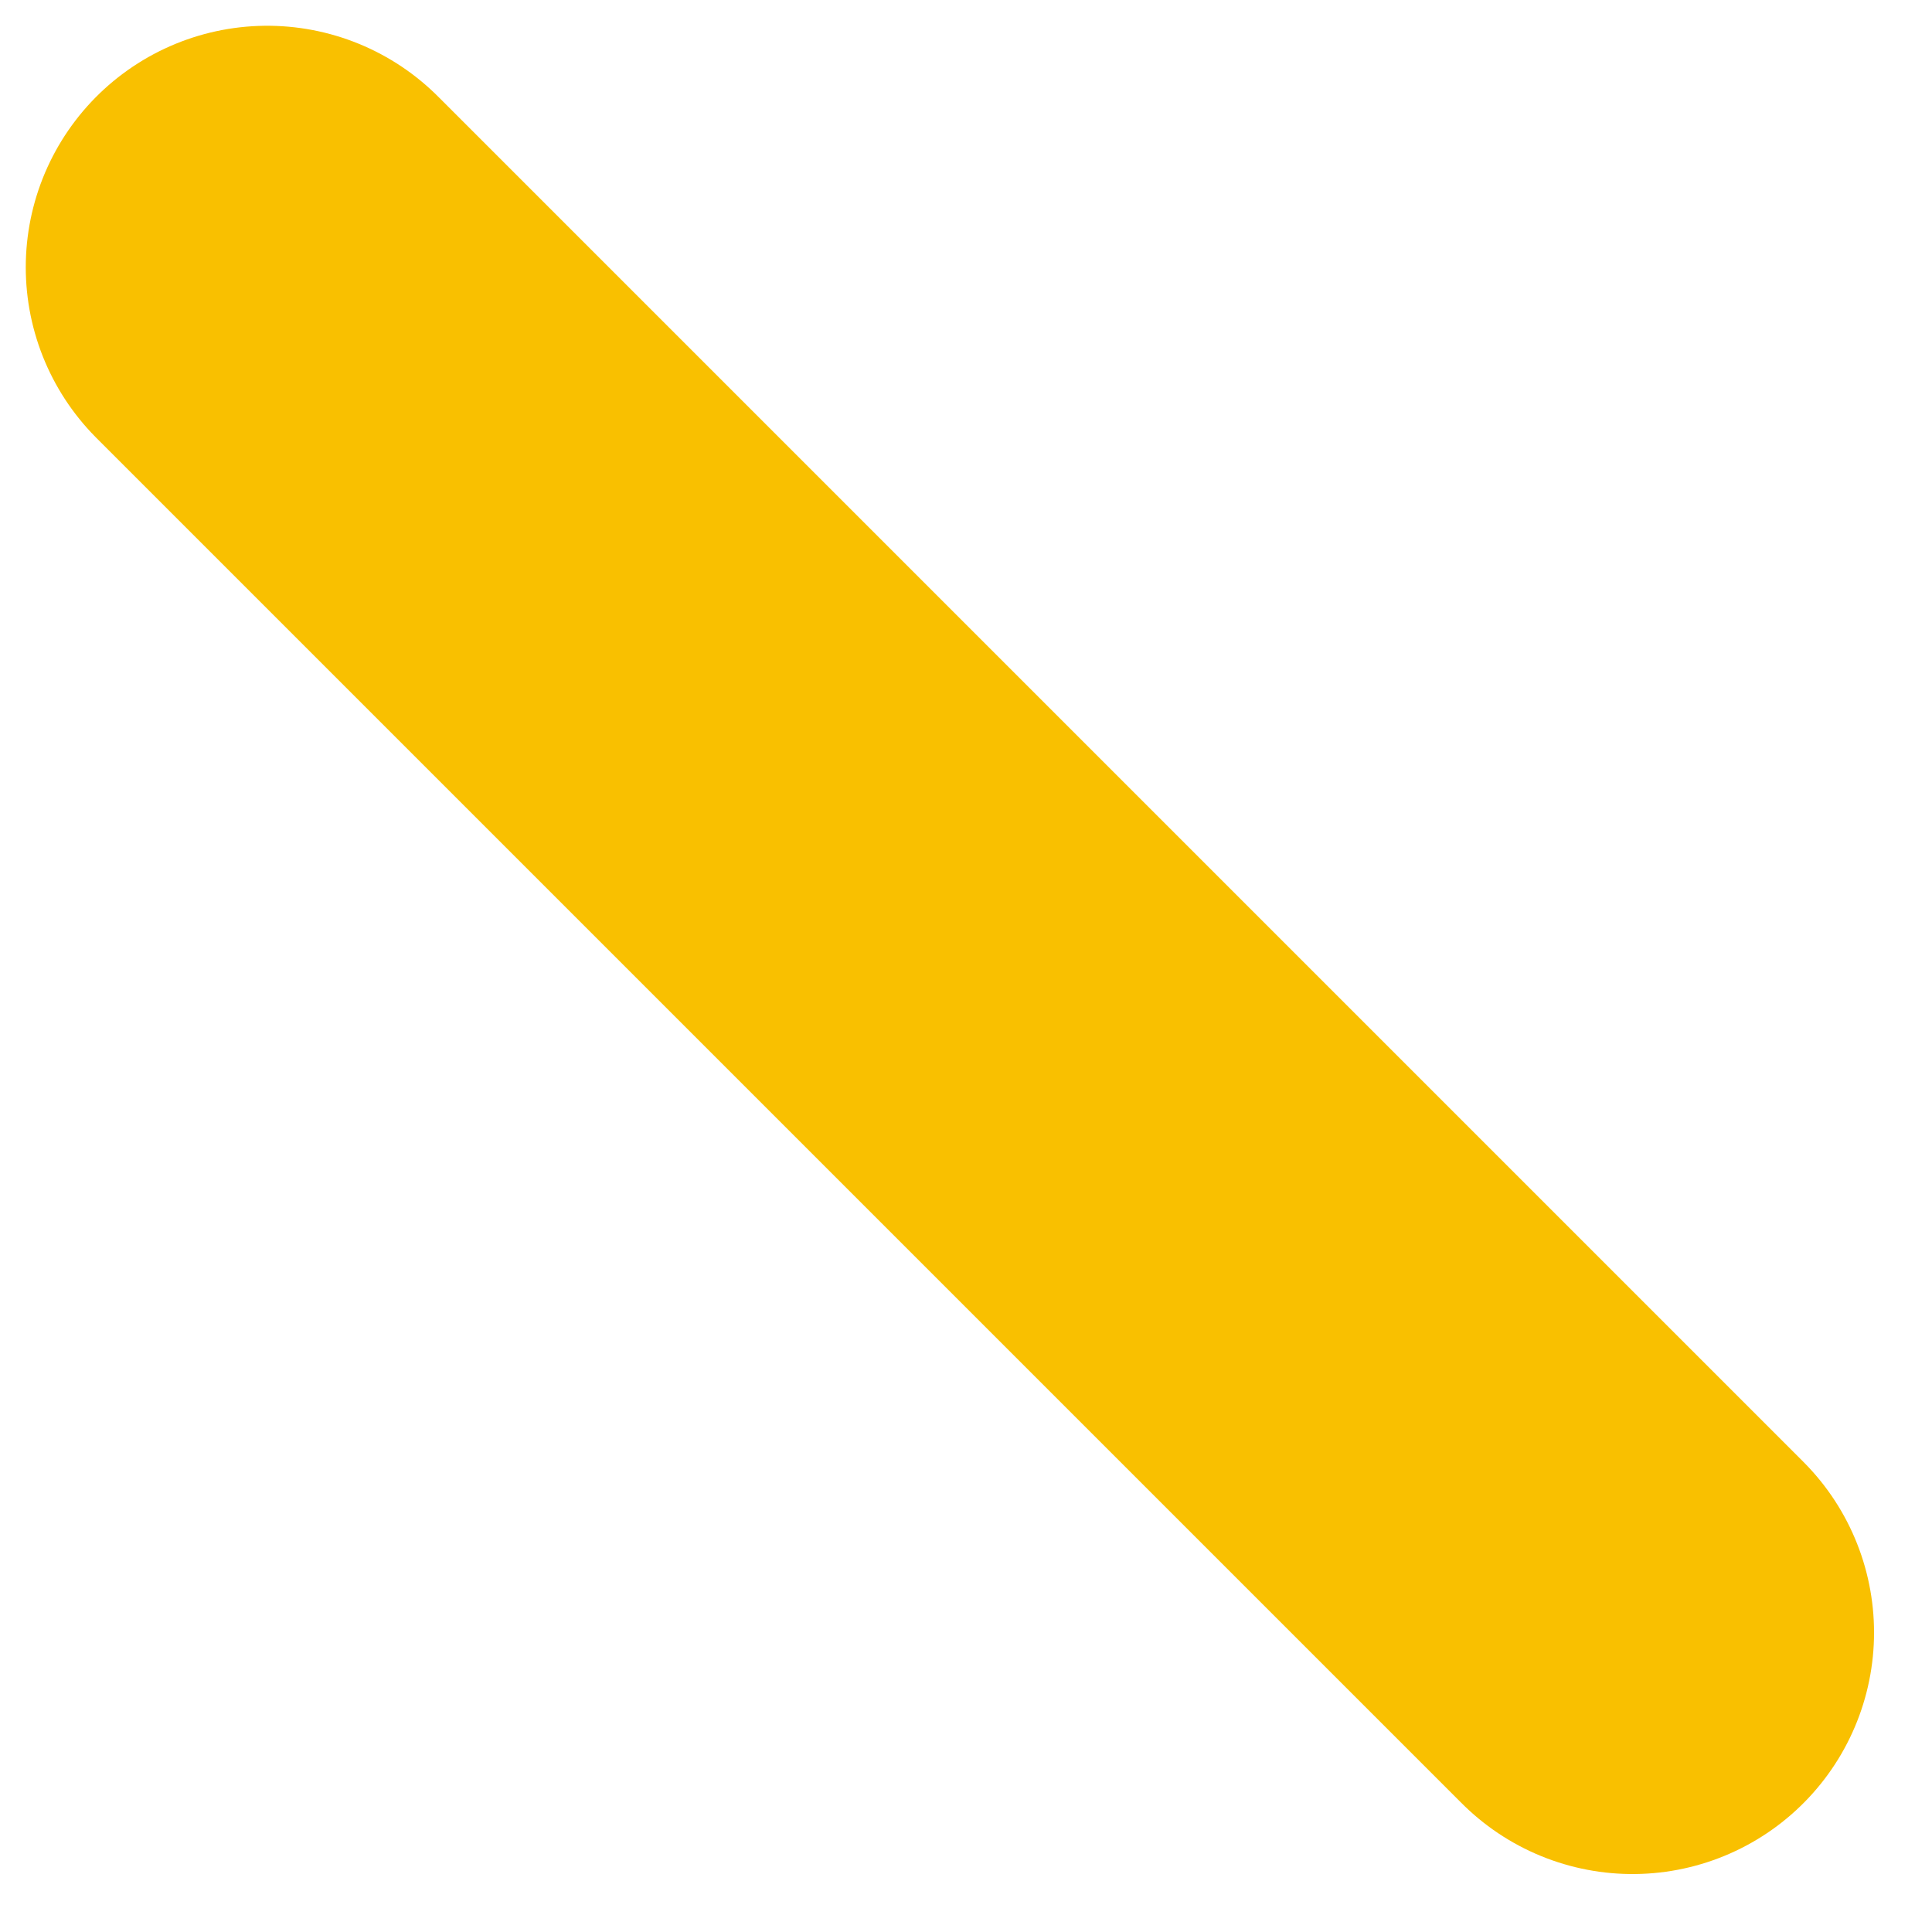 <svg width="12" height="12" viewBox="0 0 12 12" fill="none" xmlns="http://www.w3.org/2000/svg">
<path d="M1.66 1.66L10.14 10.14" stroke="#F9C000" stroke-width="3" stroke-linecap="round" stroke-linejoin="round"/>
</svg>
